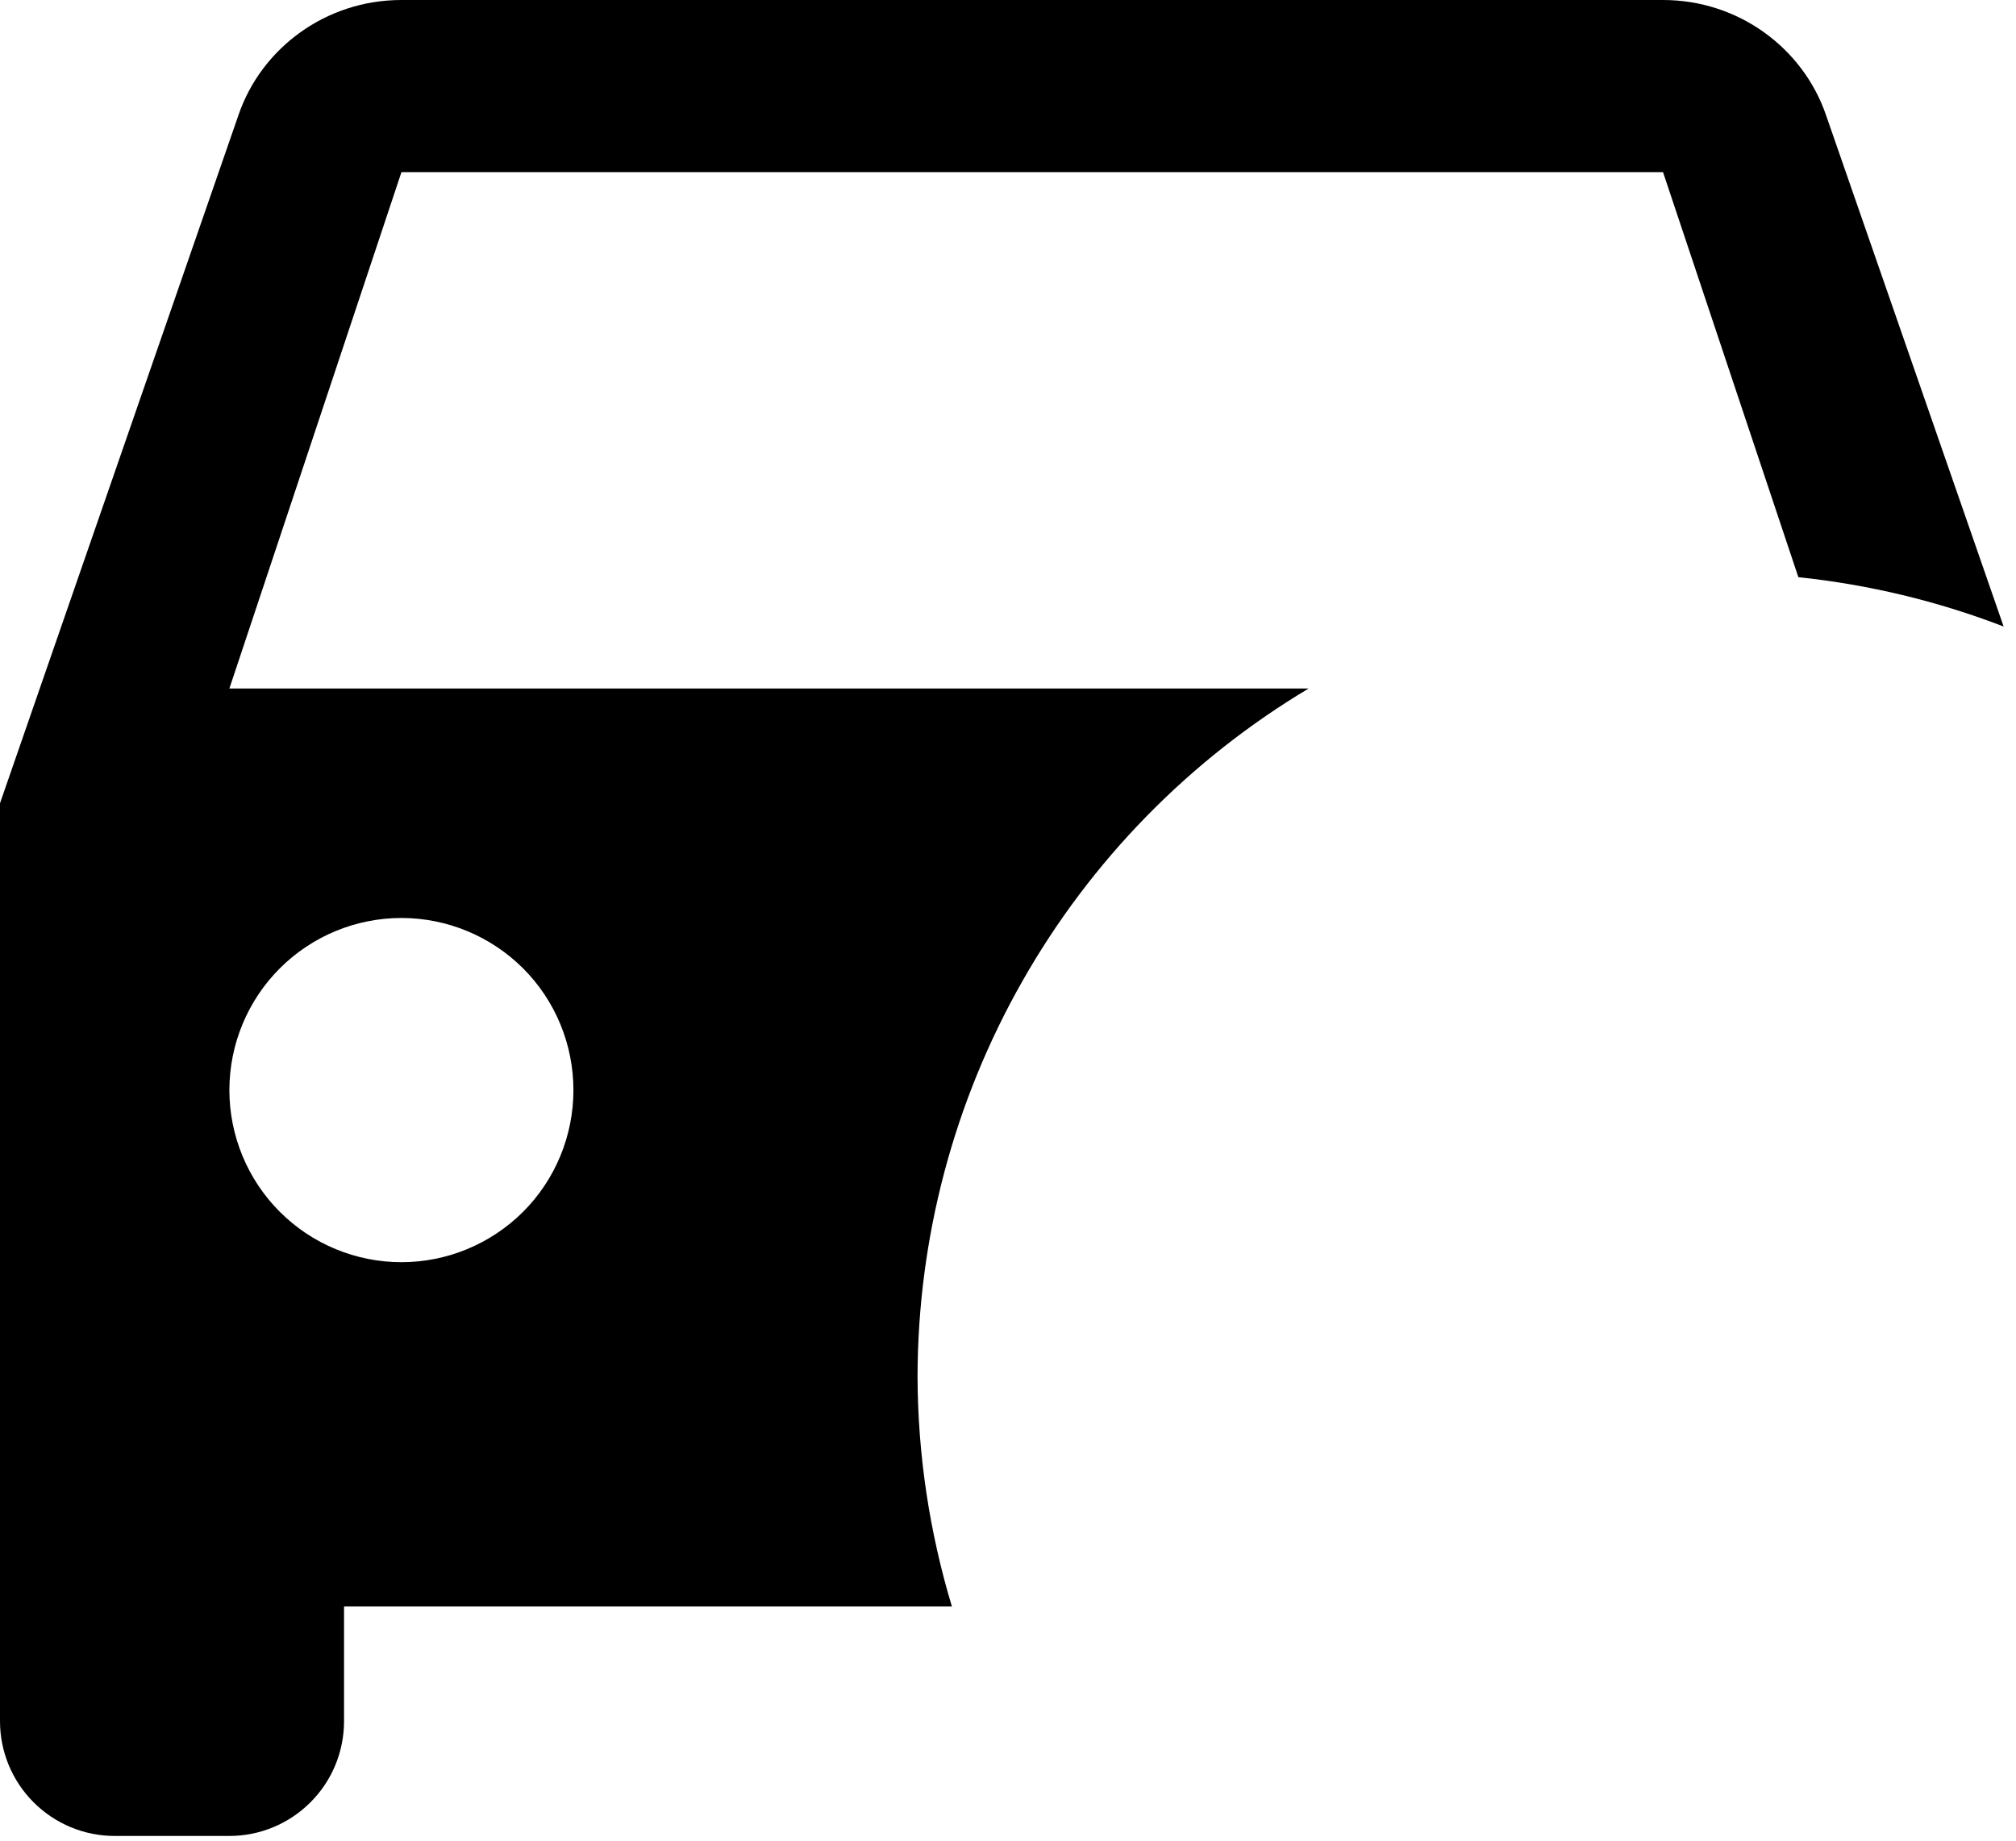 <svg width="23" height="21" viewBox="0 0 23 21" fill="none" xmlns="http://www.w3.org/2000/svg">
<path d="M4.58 0C3.716 0 2.983 0.55 2.722 1.309L0 9.164V19.637C0 19.984 0.138 20.317 0.383 20.562C0.629 20.808 0.961 20.946 1.308 20.946H2.617C2.964 20.946 3.297 20.808 3.542 20.562C3.788 20.317 3.925 19.984 3.925 19.637V18.328H10.86C10.604 17.479 10.471 16.597 10.468 15.709C10.47 14.126 10.882 12.57 11.664 11.194C12.446 9.817 13.571 8.667 14.93 7.855H2.617L4.58 1.964H18.973L20.517 6.585C21.319 6.669 22.107 6.858 22.859 7.148L20.831 1.309C20.569 0.55 19.836 0 18.973 0H4.58ZM4.58 10.473C5.1 10.473 5.599 10.68 5.968 11.048C6.336 11.416 6.542 11.916 6.542 12.437C6.542 12.957 6.336 13.457 5.968 13.825C5.599 14.193 5.1 14.4 4.58 14.4C4.059 14.4 3.56 14.193 3.192 13.825C2.824 13.457 2.617 12.957 2.617 12.437C2.617 11.916 2.824 11.416 3.192 11.048C3.56 10.68 4.059 10.473 4.58 10.473Z" fill="black"/>
</svg>
